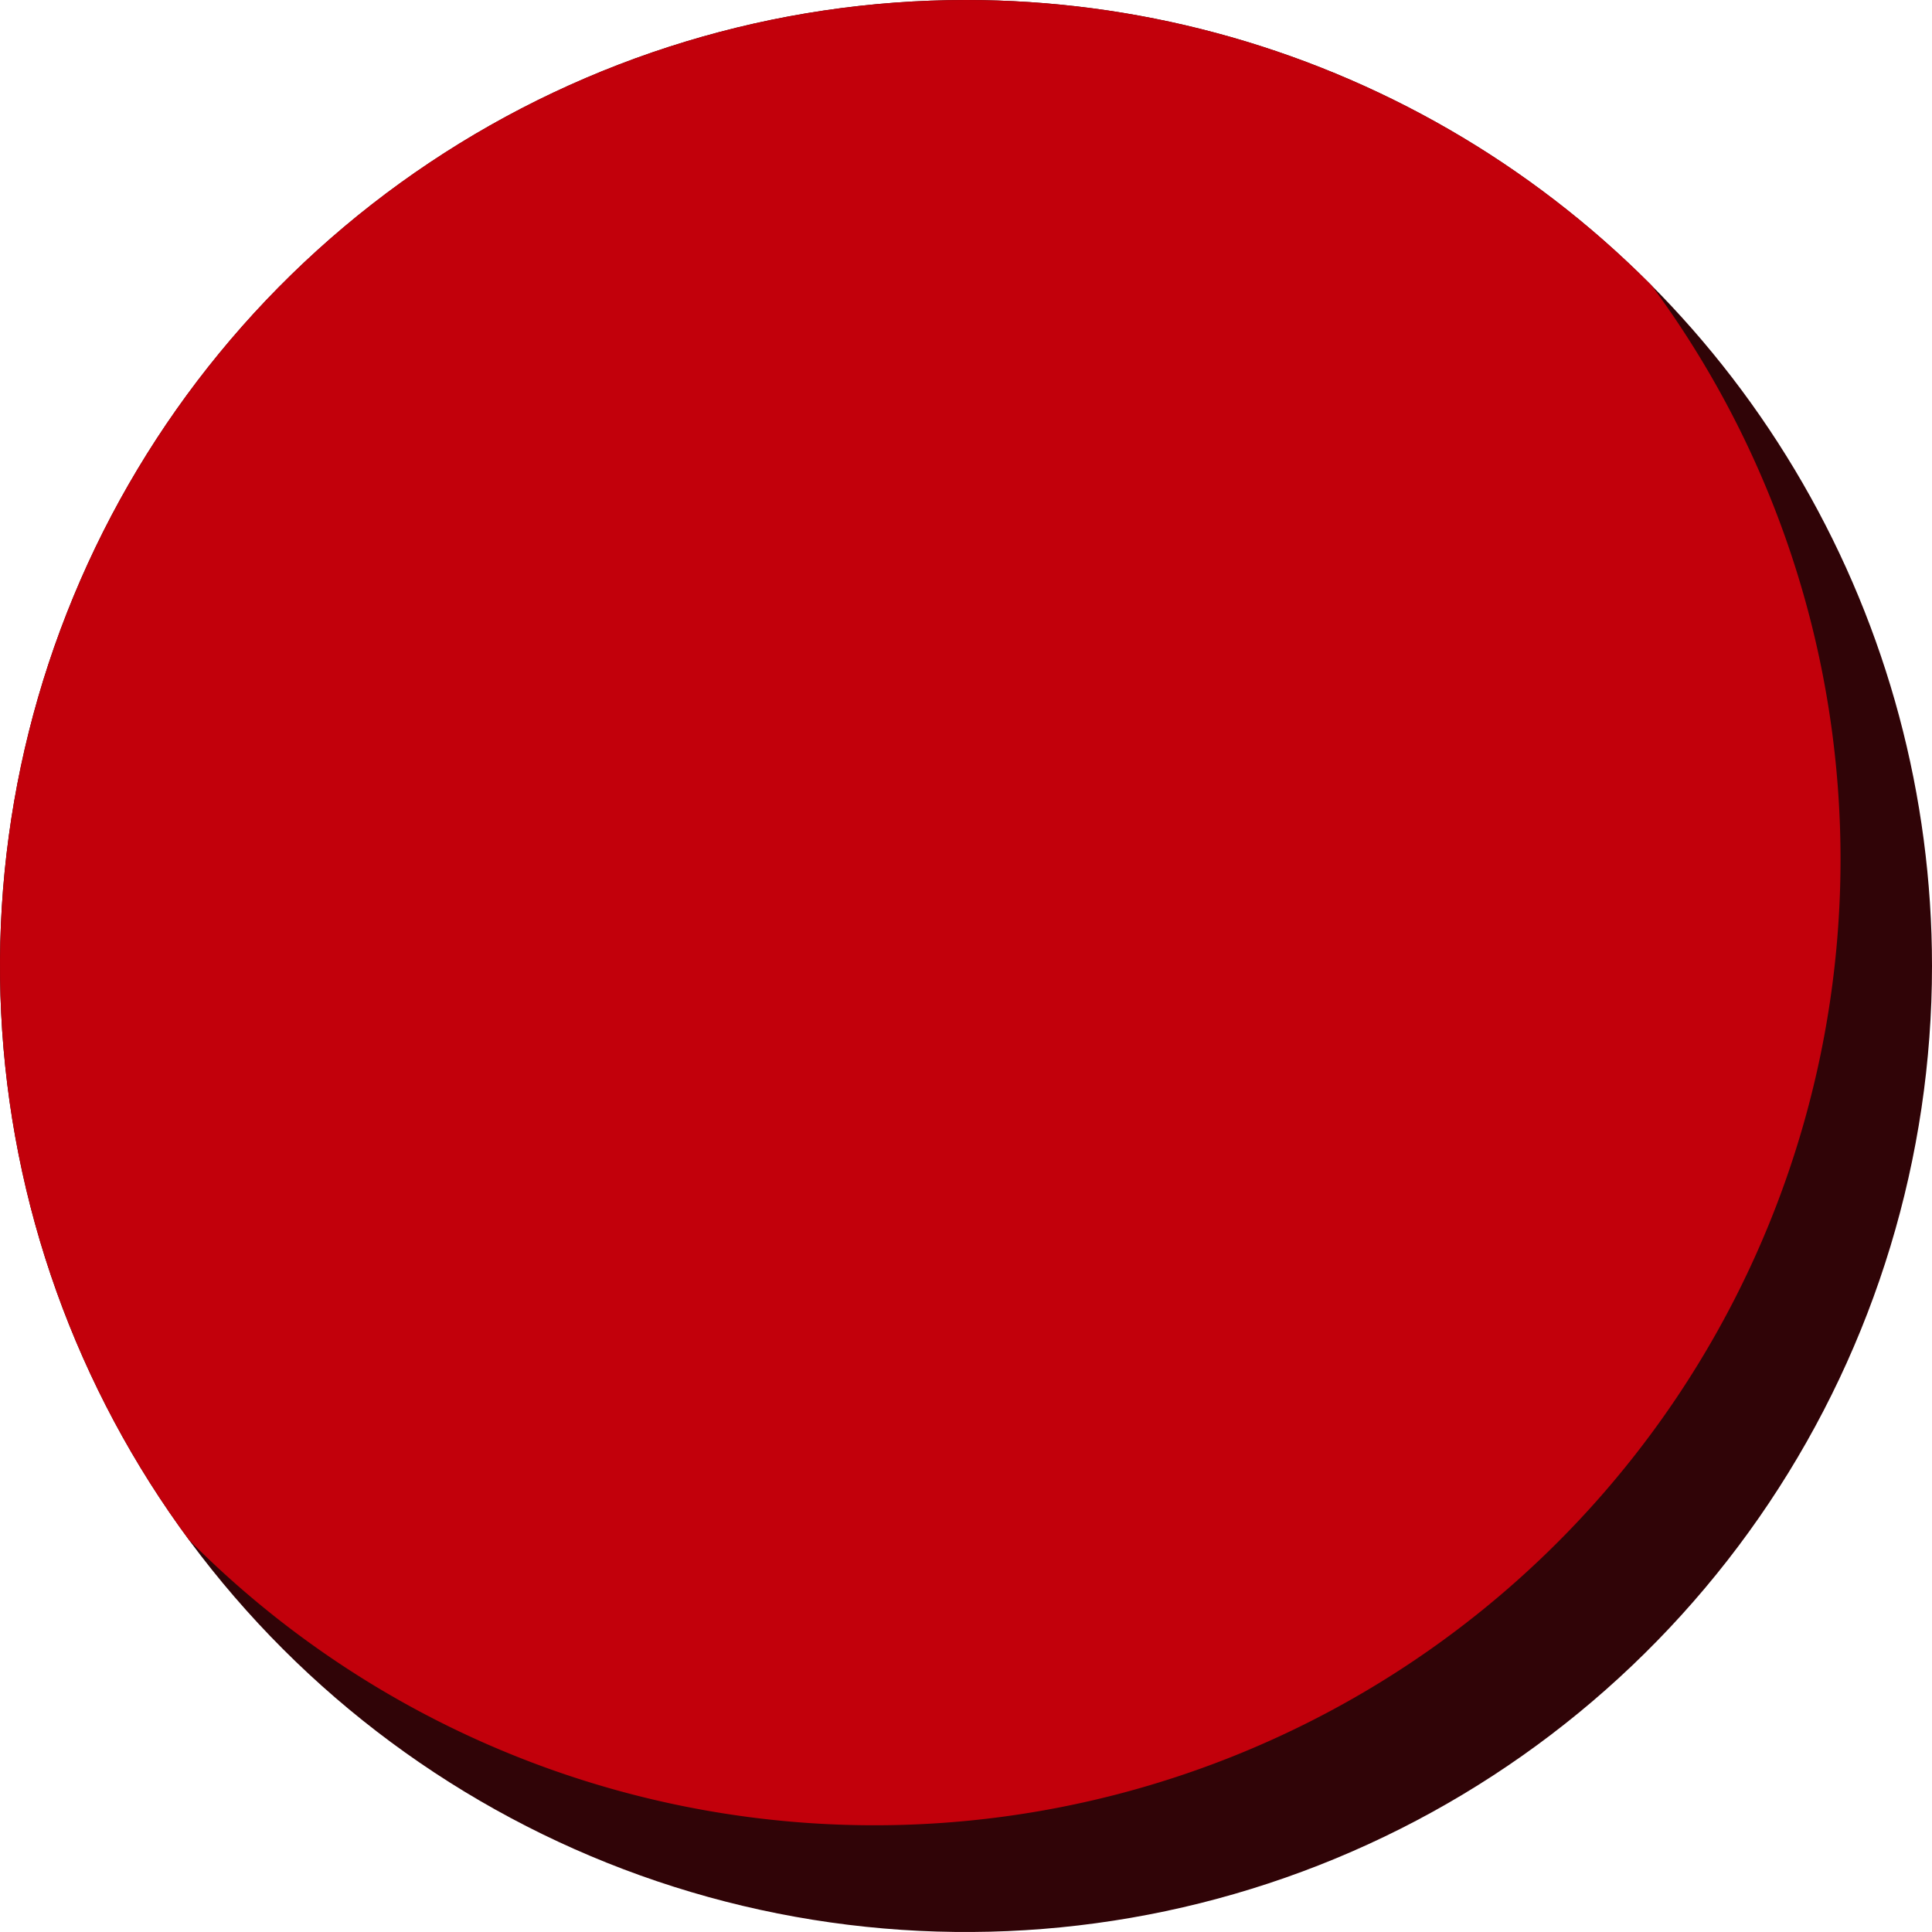 <svg xmlns="http://www.w3.org/2000/svg" xmlns:xlink="http://www.w3.org/1999/xlink" width="126.726" height="126.726" viewBox="0 0 126.726 126.726">
  <defs>
    <clipPath id="clip-path">
      <path id="Trazado_13" data-name="Trazado 13" d="M1983.377,229.475a63.363,63.363,0,1,1-63.363-63.363A63.362,63.362,0,0,1,1983.377,229.475Z" transform="translate(203.349 1301.888)" fill="#fff"/>
    </clipPath>
  </defs>
  <g id="Enmascarar_grupo_2" data-name="Enmascarar grupo 2" transform="translate(-2060 -1468)" clip-path="url(#clip-path)">
    <g id="Grupo_8" data-name="Grupo 8" transform="translate(0 -0.112)">
      <path id="Trazado_11" data-name="Trazado 11" d="M1983.377,229.475a63.363,63.363,0,1,1-63.363-63.363A63.362,63.362,0,0,1,1983.377,229.475Z" transform="translate(203.349 1302)" fill="#300407"/>
      <path id="Trazado_12" data-name="Trazado 12" d="M1983.377,229.475a63.363,63.363,0,1,1-63.363-63.363A63.362,63.362,0,0,1,1983.377,229.475Z" transform="translate(197.349 1295)" fill="#c2000b"/>
    </g>
  </g>
</svg>
